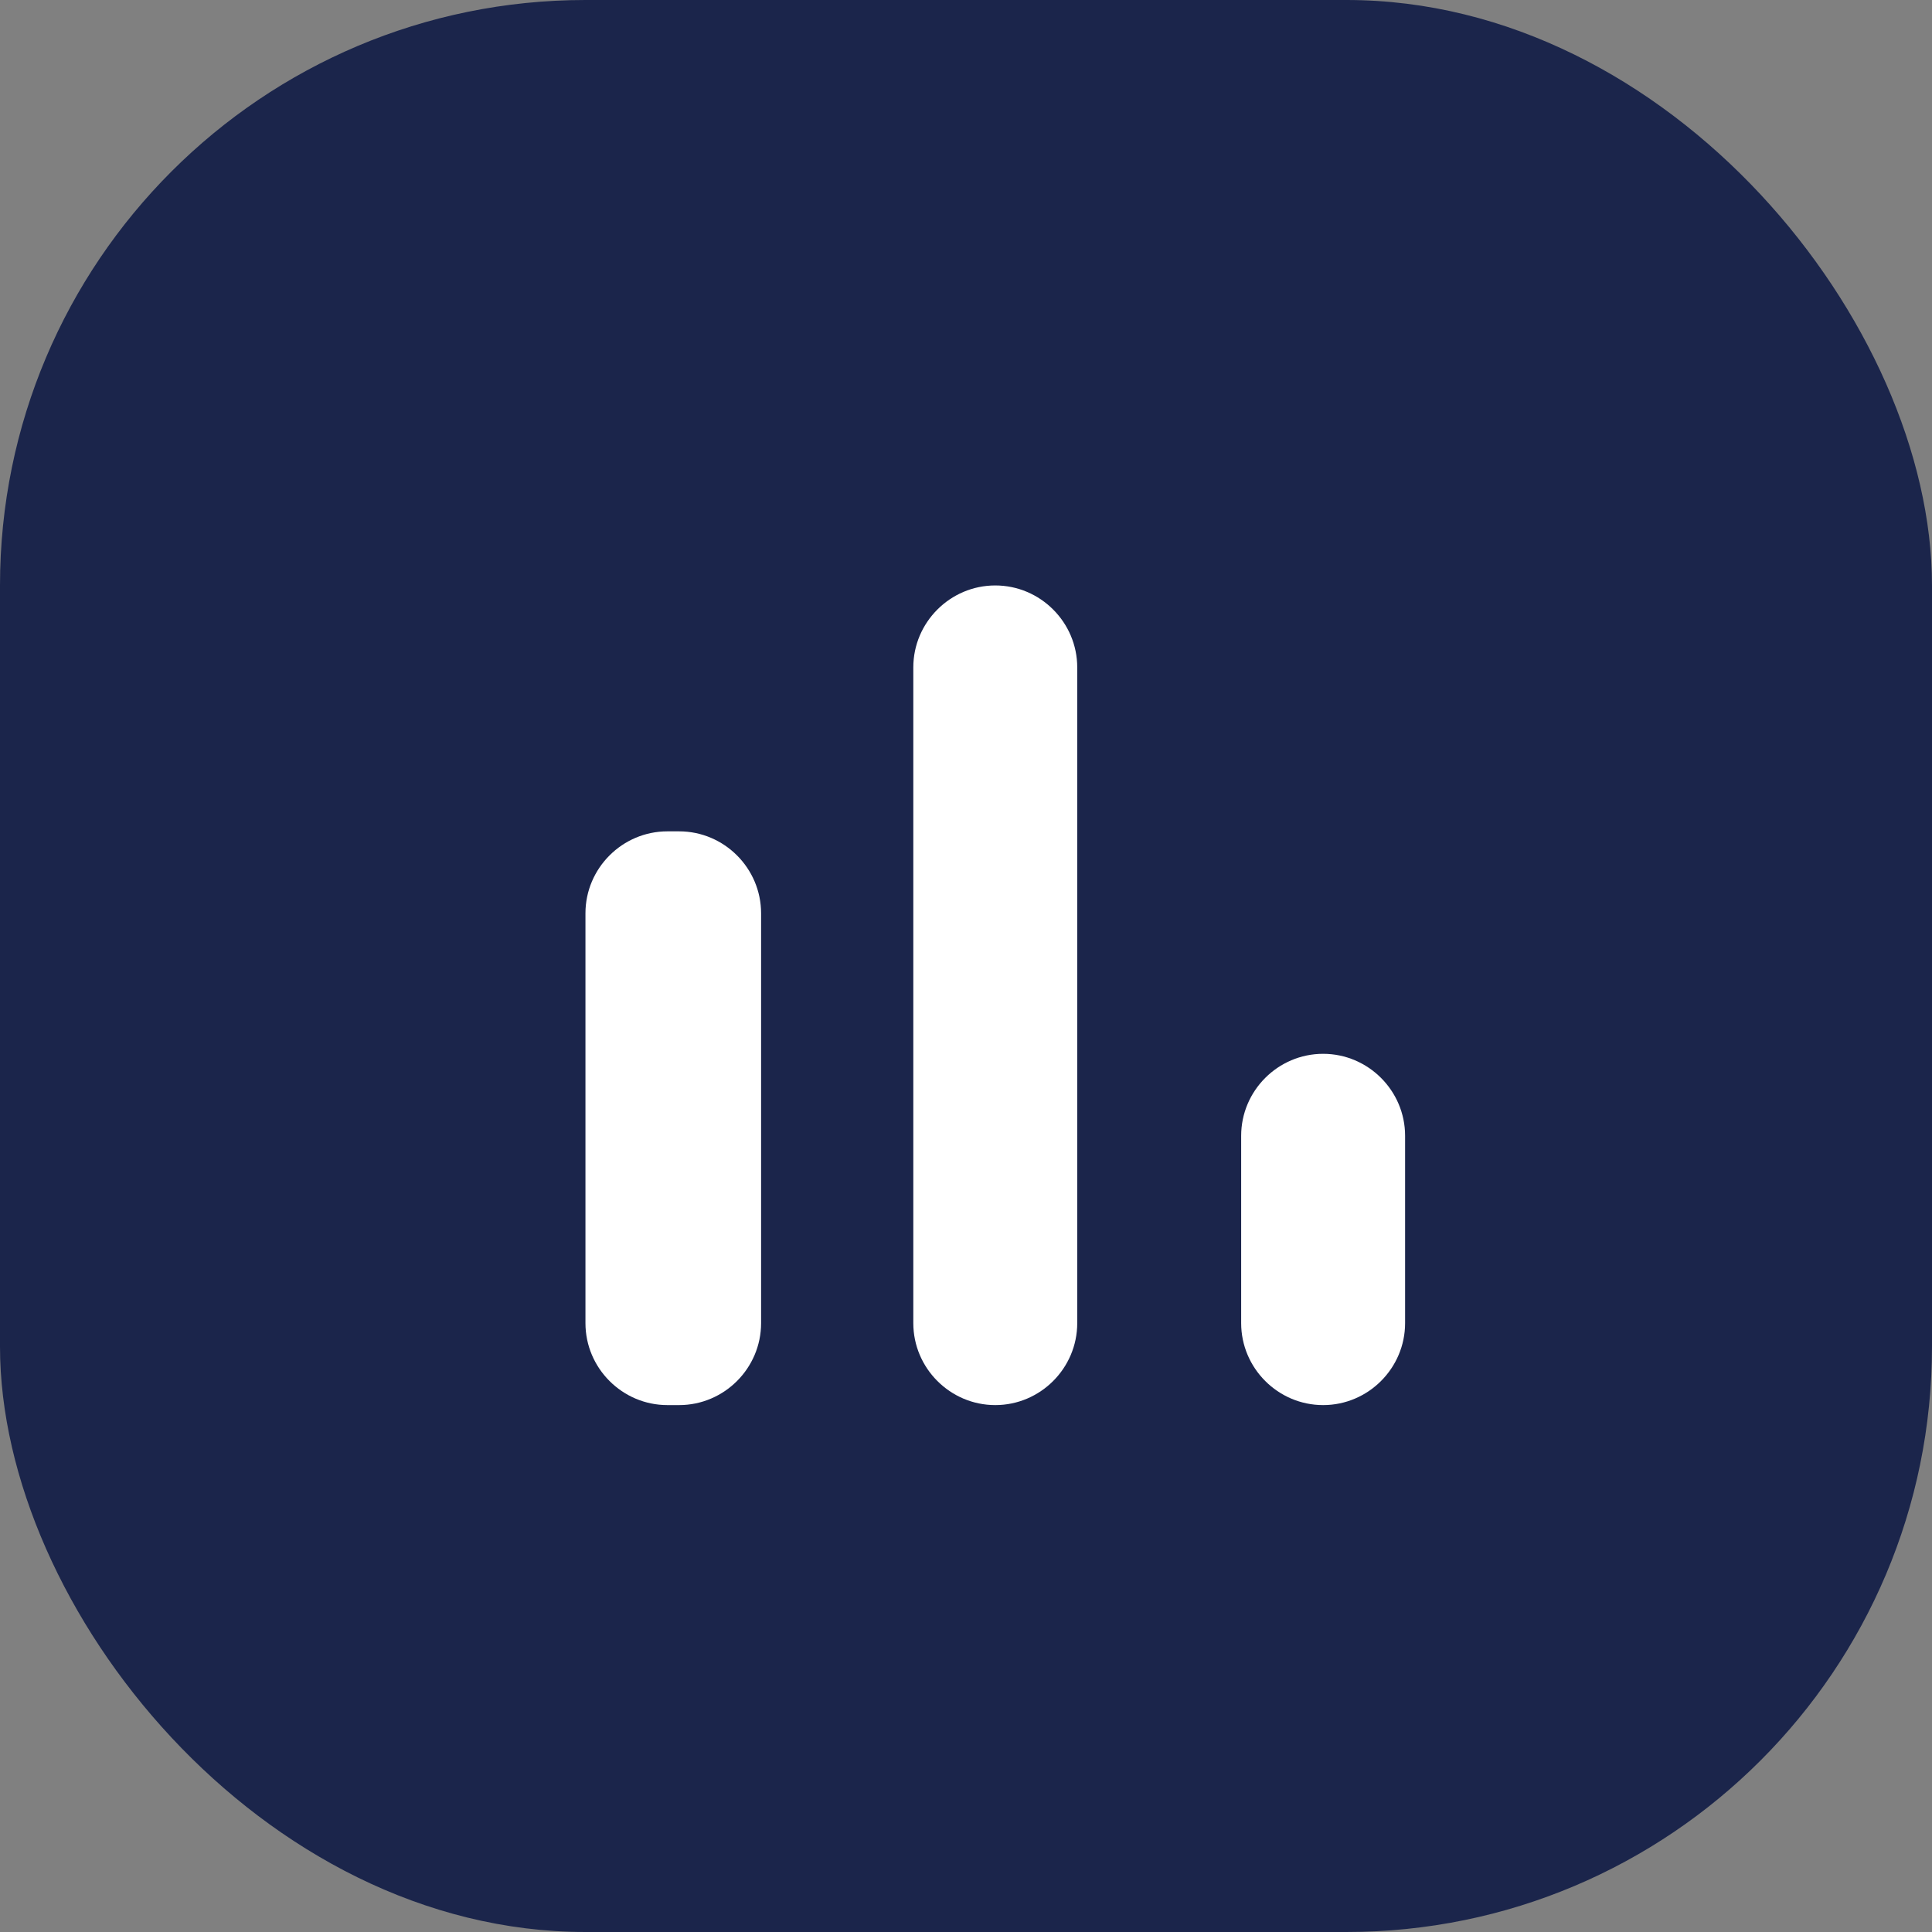 <svg width="33" height="33" viewBox="0 0 33 33" fill="none" xmlns="http://www.w3.org/2000/svg">
<rect x="0" y="0" width="33" height="33" fill="#808080" stroke="none"/>
<rect width="33" height="33" rx="10" fill="#1B254B"/>
<g clip-path="url(#clip0_201_3001)">
<path d="M11.4 14.2H11.6C12.37 14.2 13 14.83 13 15.6V22.6C13 23.37 12.37 24 11.6 24H11.4C10.63 24 10 23.37 10 22.6V15.6C10 14.83 10.63 14.2 11.4 14.2ZM17 10C17.77 10 18.4 10.63 18.4 11.4V22.6C18.4 23.37 17.77 24 17 24C16.23 24 15.6 23.37 15.6 22.6V11.4C15.6 10.63 16.23 10 17 10ZM22.6 18C23.37 18 24 18.63 24 19.4V22.6C24 23.37 23.37 24 22.6 24C21.83 24 21.2 23.37 21.2 22.6V19.4C21.2 18.63 21.83 18 22.6 18Z" fill="white"/>
</g>
<defs>
<clipPath id="clip0_201_3001">
<rect width="24" height="24" fill="white" transform="translate(5 5)"/>
</clipPath>
</defs>
</svg>
